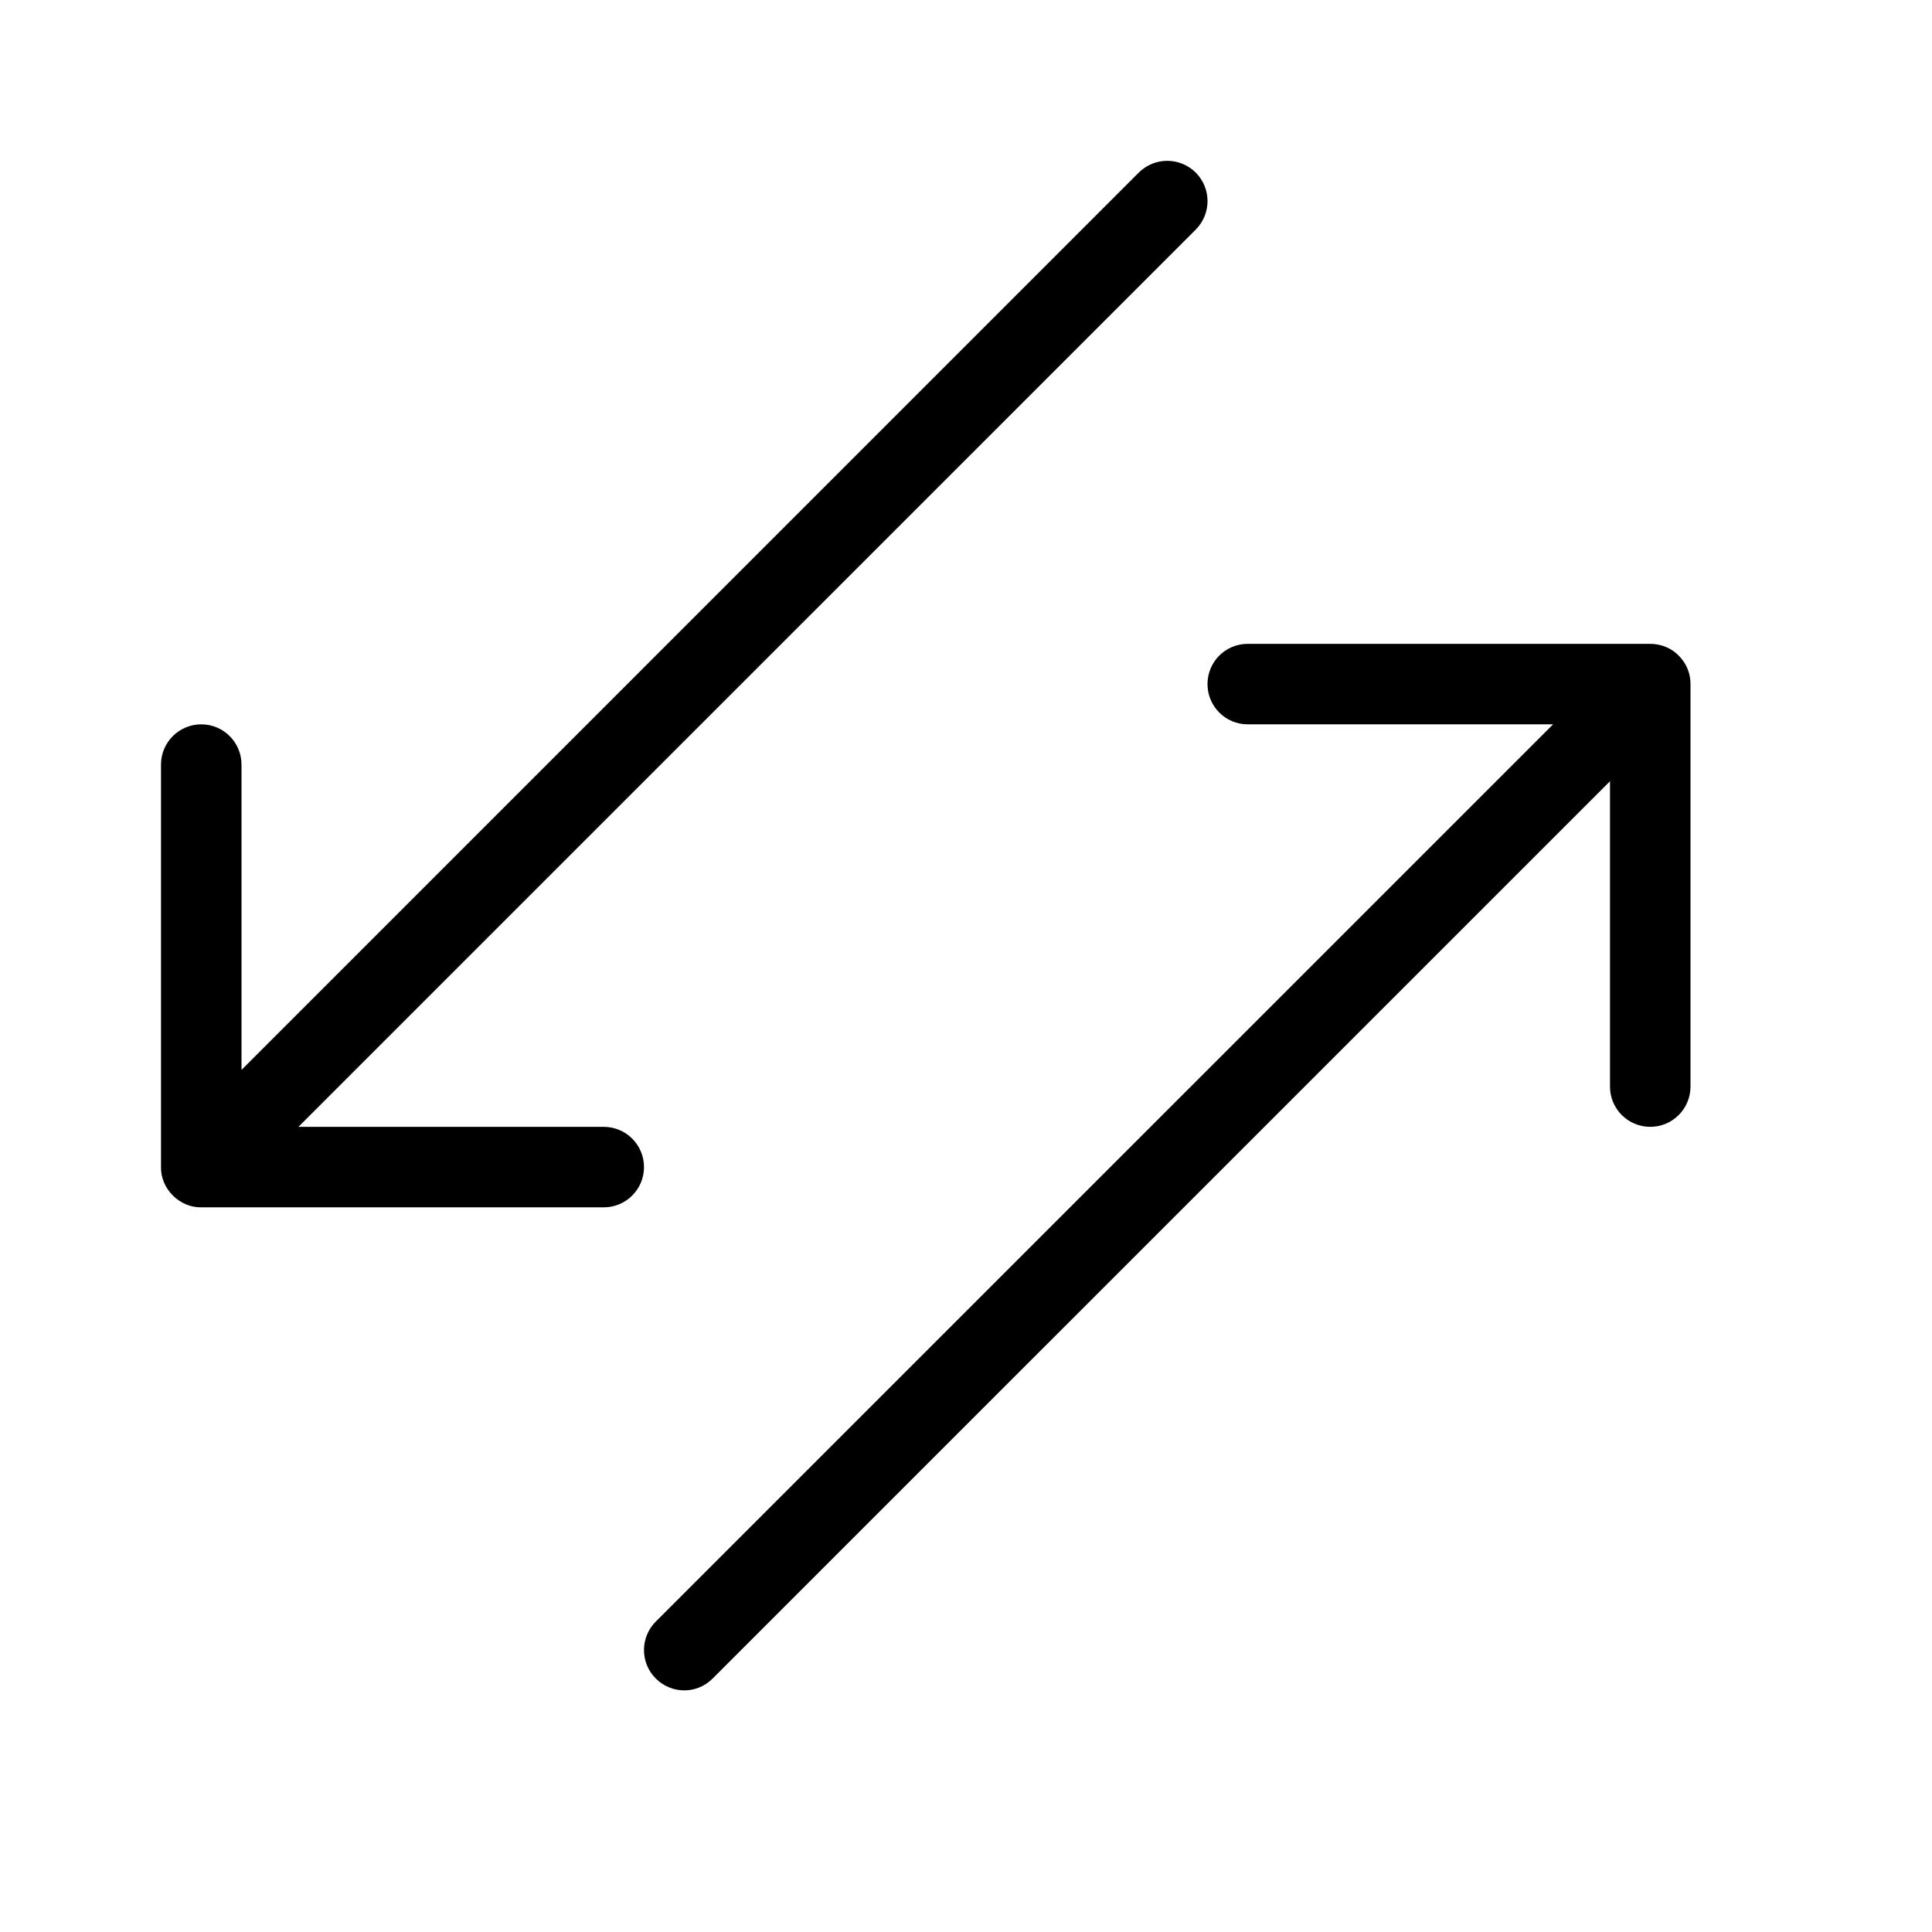 <svg height="512" viewBox="0 0 24 24" width="512" xmlns="http://www.w3.org/2000/svg"><g id="sort/swap-diagonal-alt" fill="rgb(0,0,0)" fill-rule="evenodd"><path id="Fill-38" d="m2.5 8.998c-.276 0-.5.224-.5.5v4.998c-.006.271.23.507.501.502h4.999c.276 0 .5-.224.5-.5s-.224-.5-.5-.5h-3.793l11.147-11.146c.195-.196.195-.512 0-.708-.196-.195-.512-.195-.708 0l-11.146 11.147v-3.793c0-.276-.224-.5-.5-.5"/><path id="Fill-40" d="m20.865 8.156c-.095-.103-.227-.158-.367-.158h-4.998c-.277 0-.5.223-.5.5 0 .276.223.5.5.5h3.793l-11.147 11.146c-.195.196-.195.512 0 .707.196.196.512.197.707 0l11.147-11.146v3.793c0 .276.223.5.5.5.276 0 .5-.224.5-.5v-4.998c.001-.13-.046-.248-.135-.344"/></g></svg>